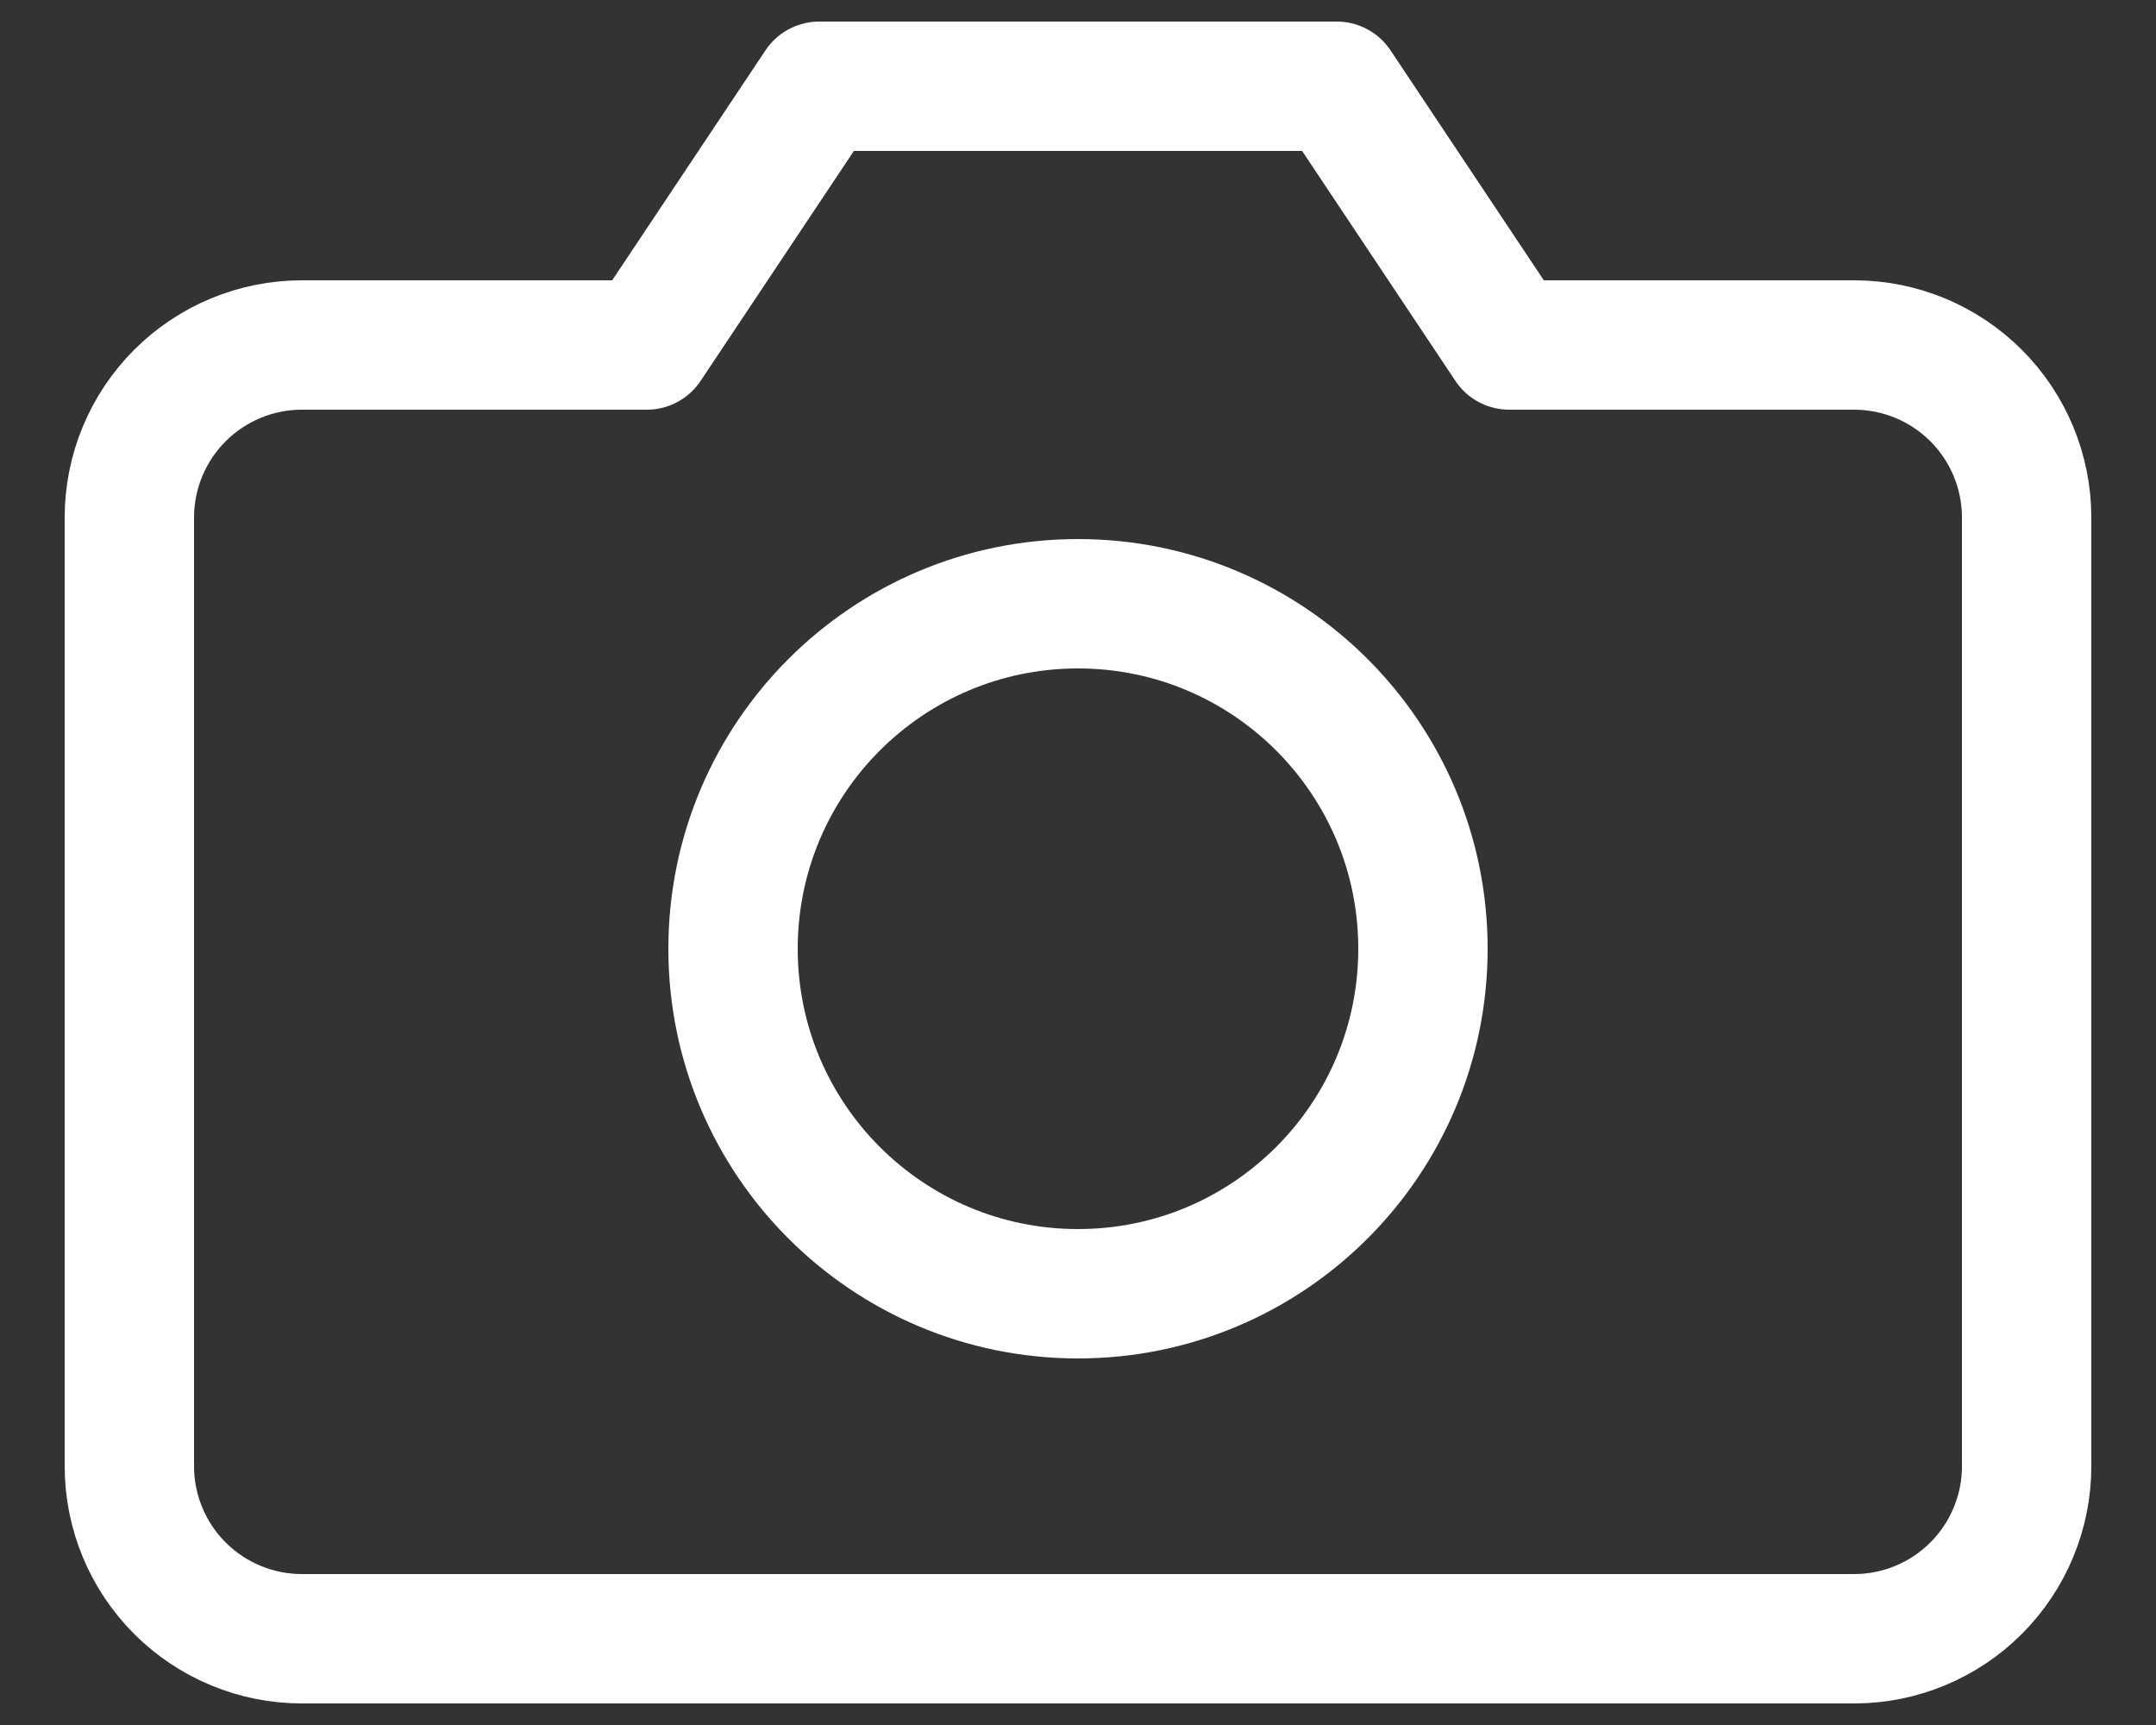 <svg width="25" height="20" viewBox="0 0 25 20" fill="none" xmlns="http://www.w3.org/2000/svg">
<rect x="0" y="0" width="25" height="20" fill="#333333" stroke="none"/>
<path d="M23.5 17C23.5 17.53 23.289 18.039 22.914 18.414C22.539 18.789 22.03 19 21.5 19H3.5C2.97 19 2.461 18.789 2.086 18.414C1.711 18.039 1.5 17.53 1.5 17V6C1.5 5.47 1.711 4.961 2.086 4.586C2.461 4.211 2.97 4 3.5 4H7.5L9.5 1H15.5L17.5 4H21.5C22.03 4 22.539 4.211 22.914 4.586C23.289 4.961 23.5 5.47 23.5 6V17Z" stroke="white" stroke-width="1.5" stroke-linecap="round" stroke-linejoin="round"/>
<path d="M12.5 15C14.709 15 16.5 13.209 16.5 11C16.5 8.791 14.709 7 12.5 7C10.291 7 8.5 8.791 8.5 11C8.5 13.209 10.291 15 12.5 15Z" stroke="white" stroke-width="1.5" stroke-linecap="round" stroke-linejoin="round"/>
</svg>

